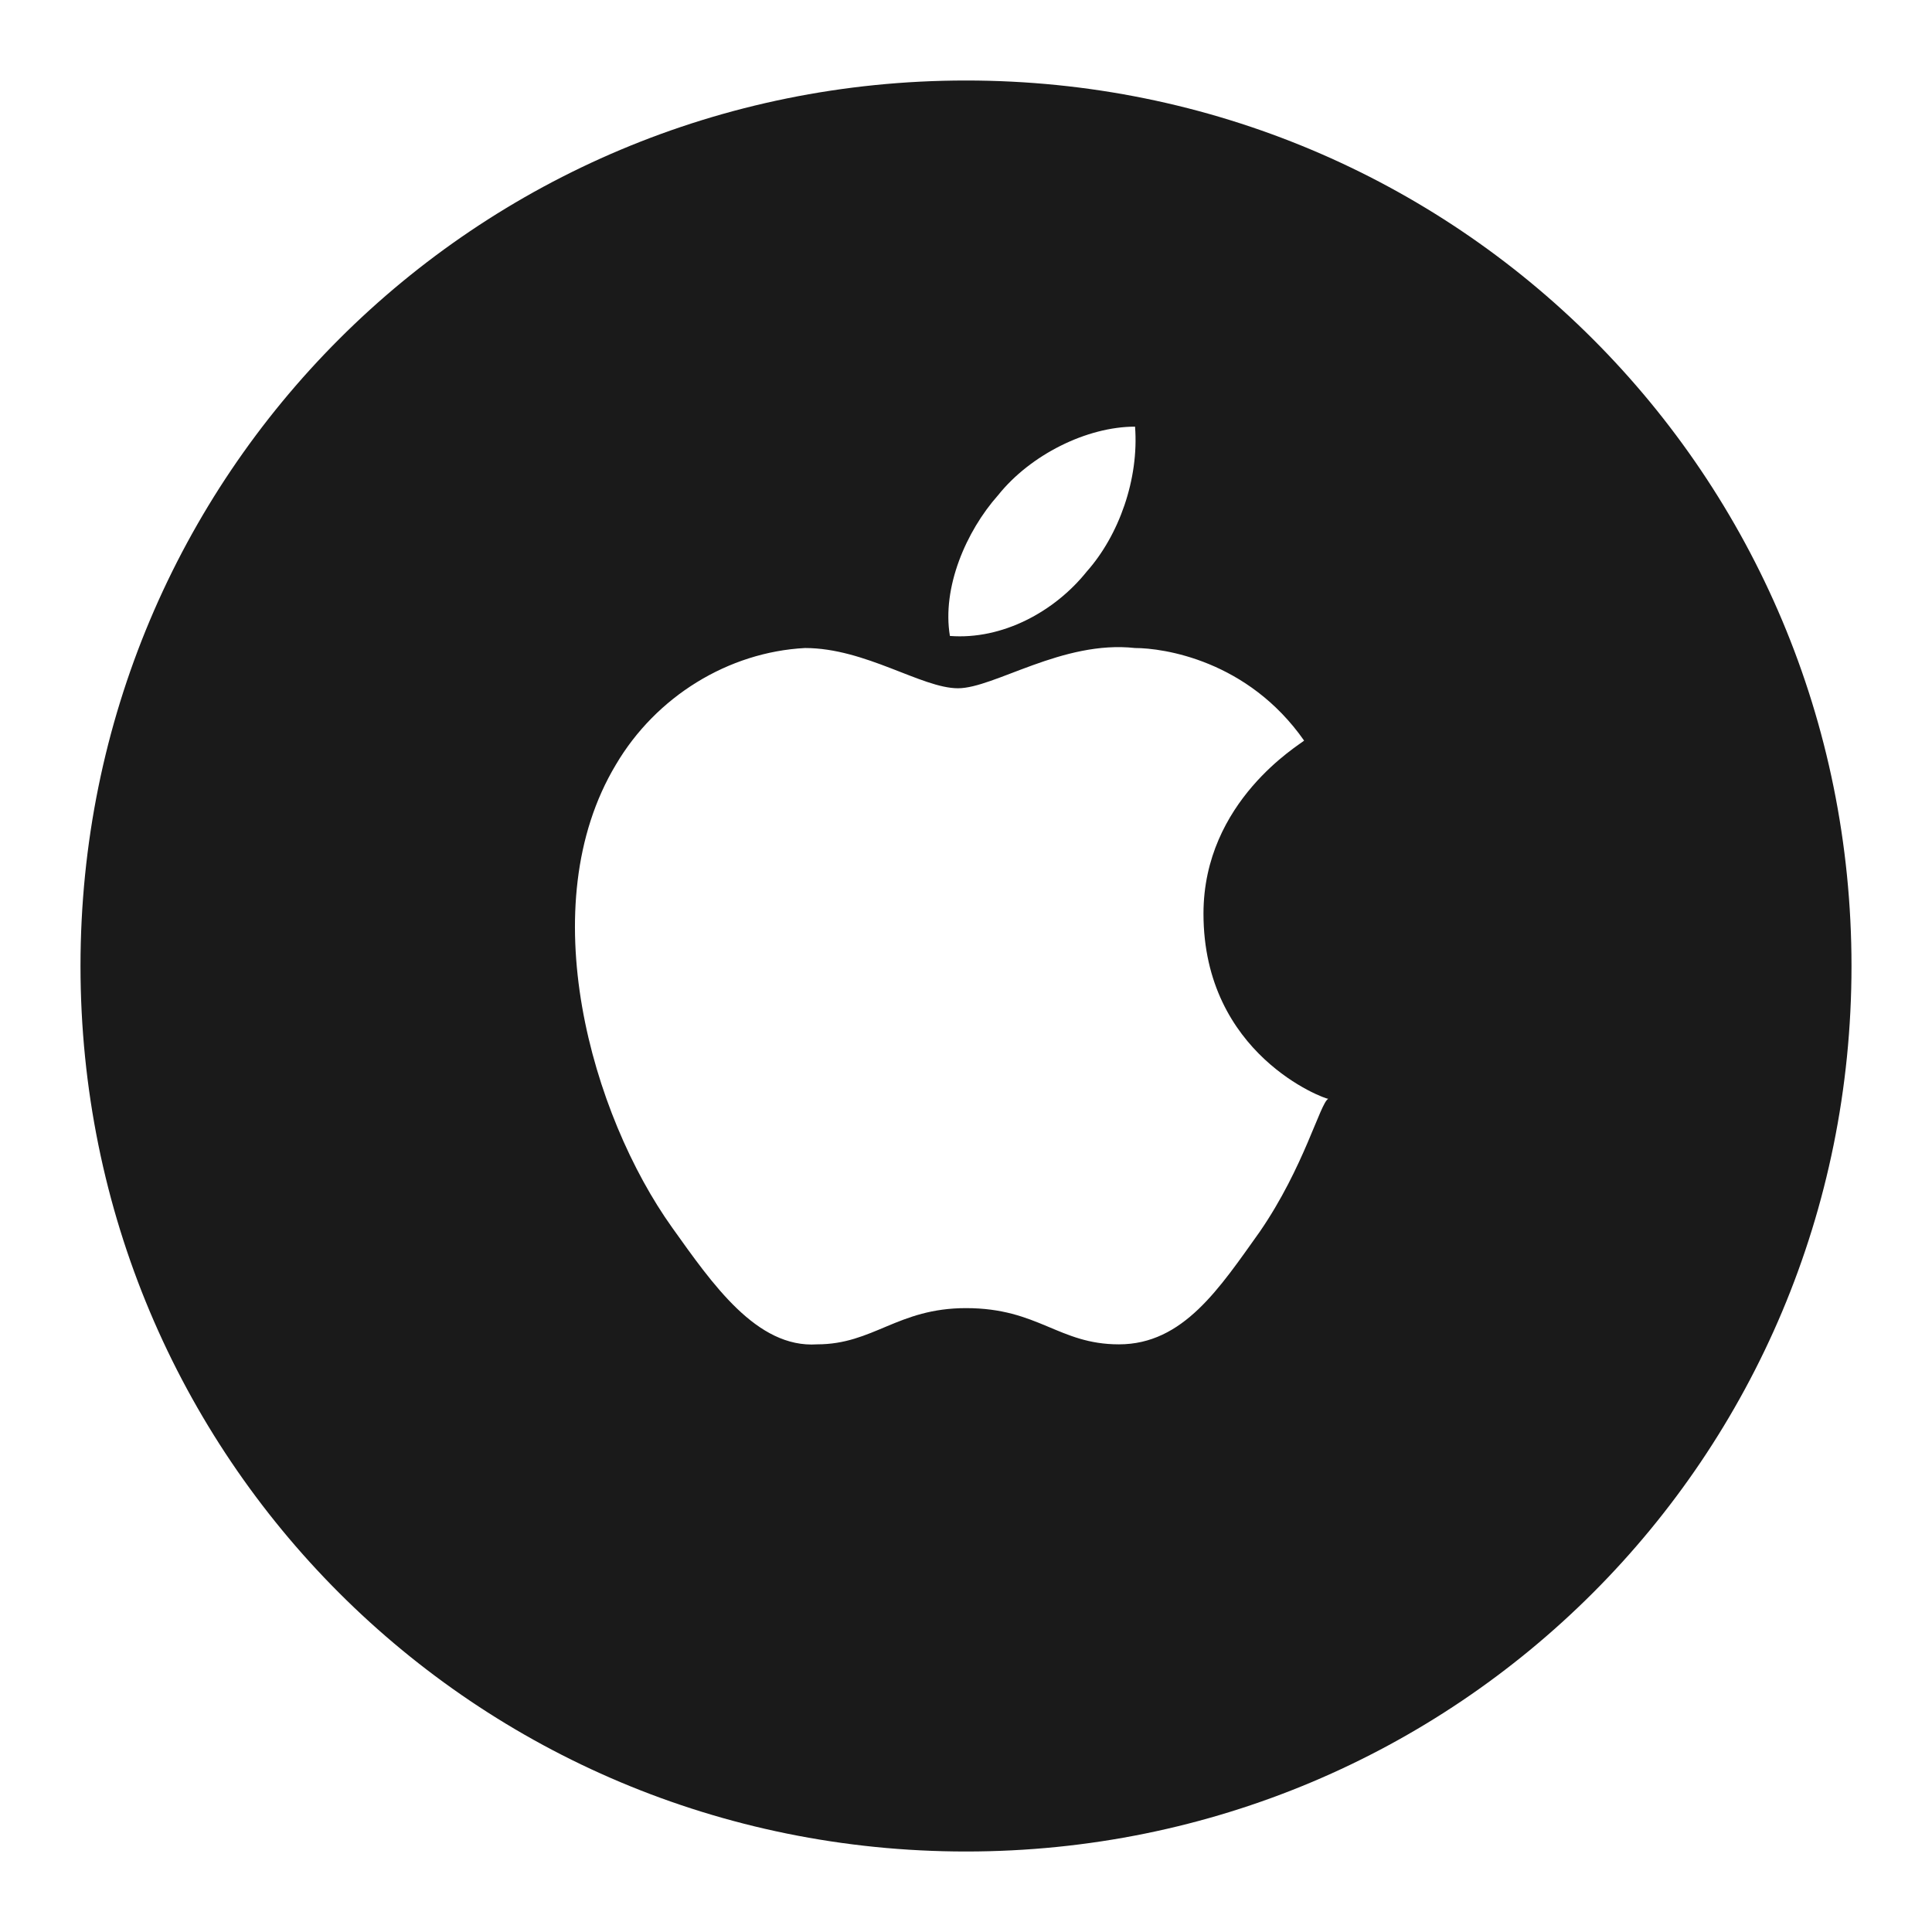 <svg xmlns="http://www.w3.org/2000/svg" width="24" height="24" fill="none"><path fill="#1A1A1A" d="M12 1C5.9 1 1 5.9 1 12s4.9 11 11 11 11-4.9 11-11S18.1 1 12 1m.4 5.15c.4-.5 1.1-.85 1.7-.85.05.65-.2 1.35-.6 1.8-.4.5-1.05.85-1.7.8-.1-.6.2-1.3.6-1.75m3.25 9.15c-.5.7-.95 1.4-1.75 1.4-.75 0-1-.45-1.9-.45-.85 0-1.15.45-1.85.45-.75.05-1.3-.75-1.8-1.45-1-1.4-1.75-4-.7-5.75.5-.85 1.4-1.4 2.35-1.45.75 0 1.45.5 1.9.5s1.3-.6 2.2-.5c.35 0 1.4.15 2.1 1.15-.05.05-1.25.75-1.25 2.15 0 1.75 1.5 2.3 1.55 2.3-.1.05-.3.85-.85 1.65"/></svg>